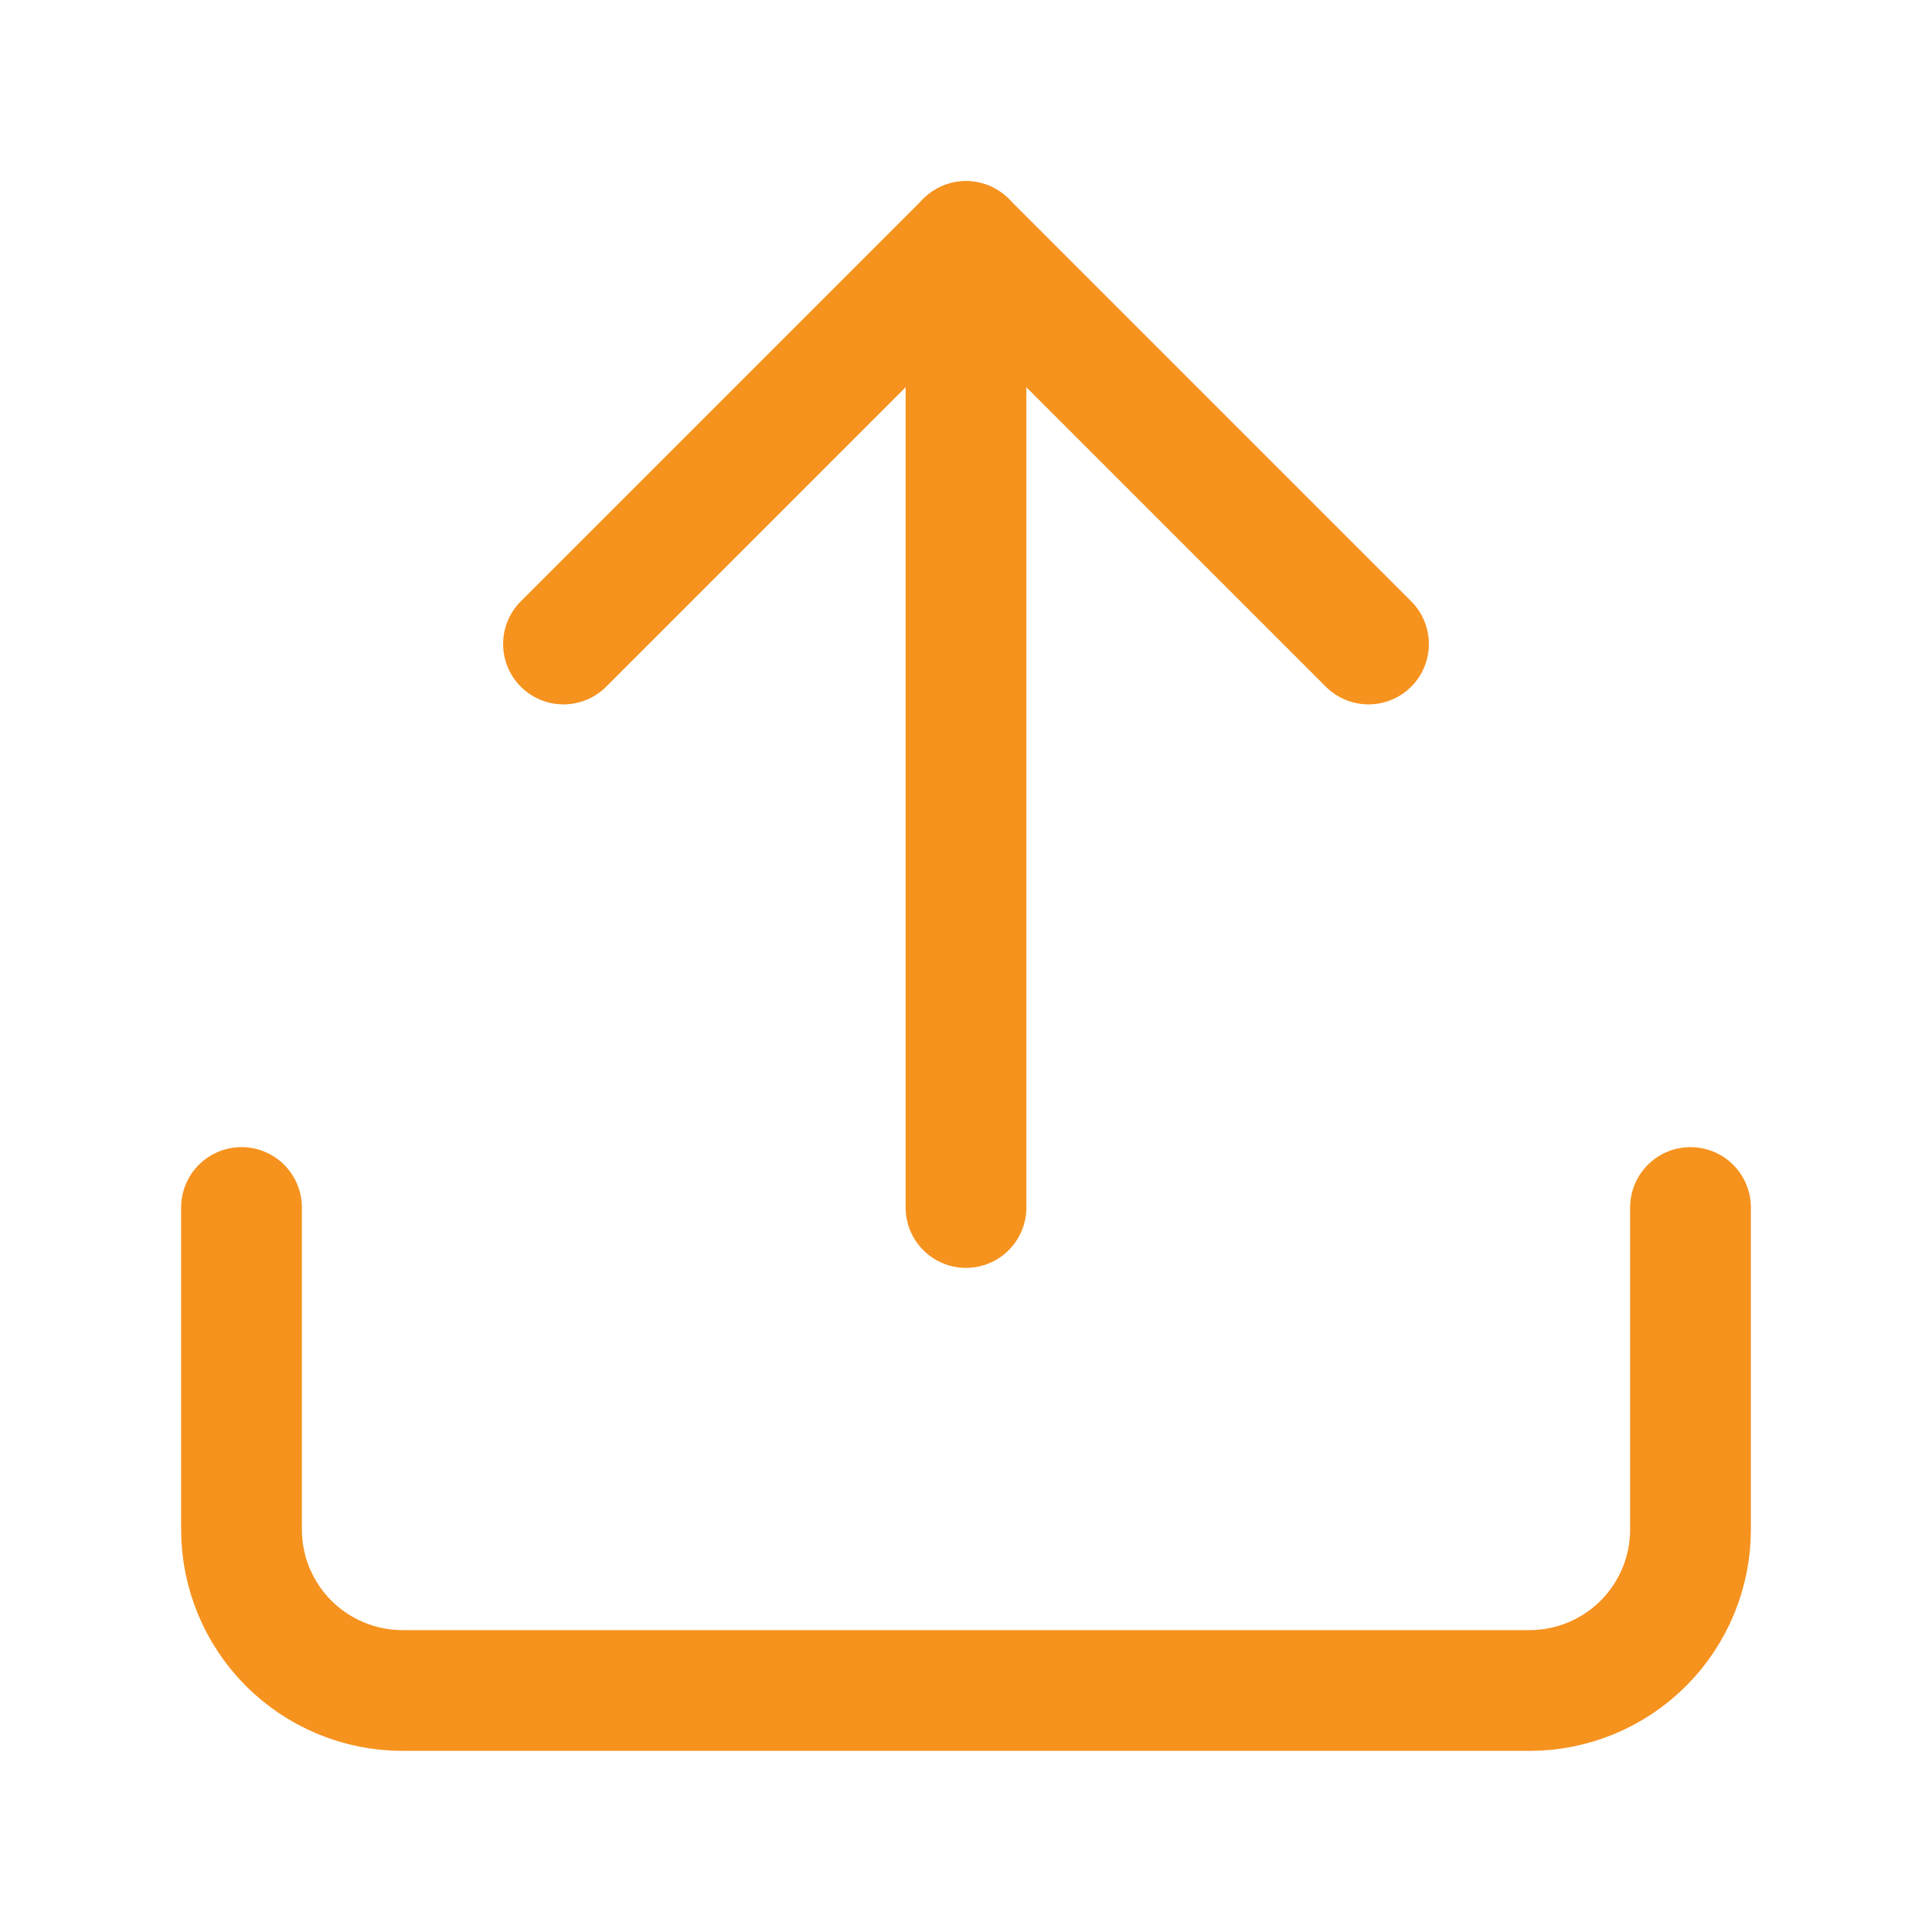 <svg width="24" height="24" viewBox="0 0 24 24" fill="none" xmlns="http://www.w3.org/2000/svg">
<path d="M21 15V19C21 19.53 20.789 20.039 20.414 20.414C20.039 20.789 19.53 21 19 21H5C4.47 21 3.961 20.789 3.586 20.414C3.211 20.039 3 19.53 3 19V15" stroke="#F6921E" stroke-width="1.5" stroke-linecap="round" stroke-linejoin="round"/>
<path d="M17 8L12 3L7 8" stroke="#F6921E" stroke-width="1.5" stroke-linecap="round" stroke-linejoin="round"/>
<path d="M12 3V15" stroke="#F6921E" stroke-width="1.5" stroke-linecap="round" stroke-linejoin="round"/>
</svg>

